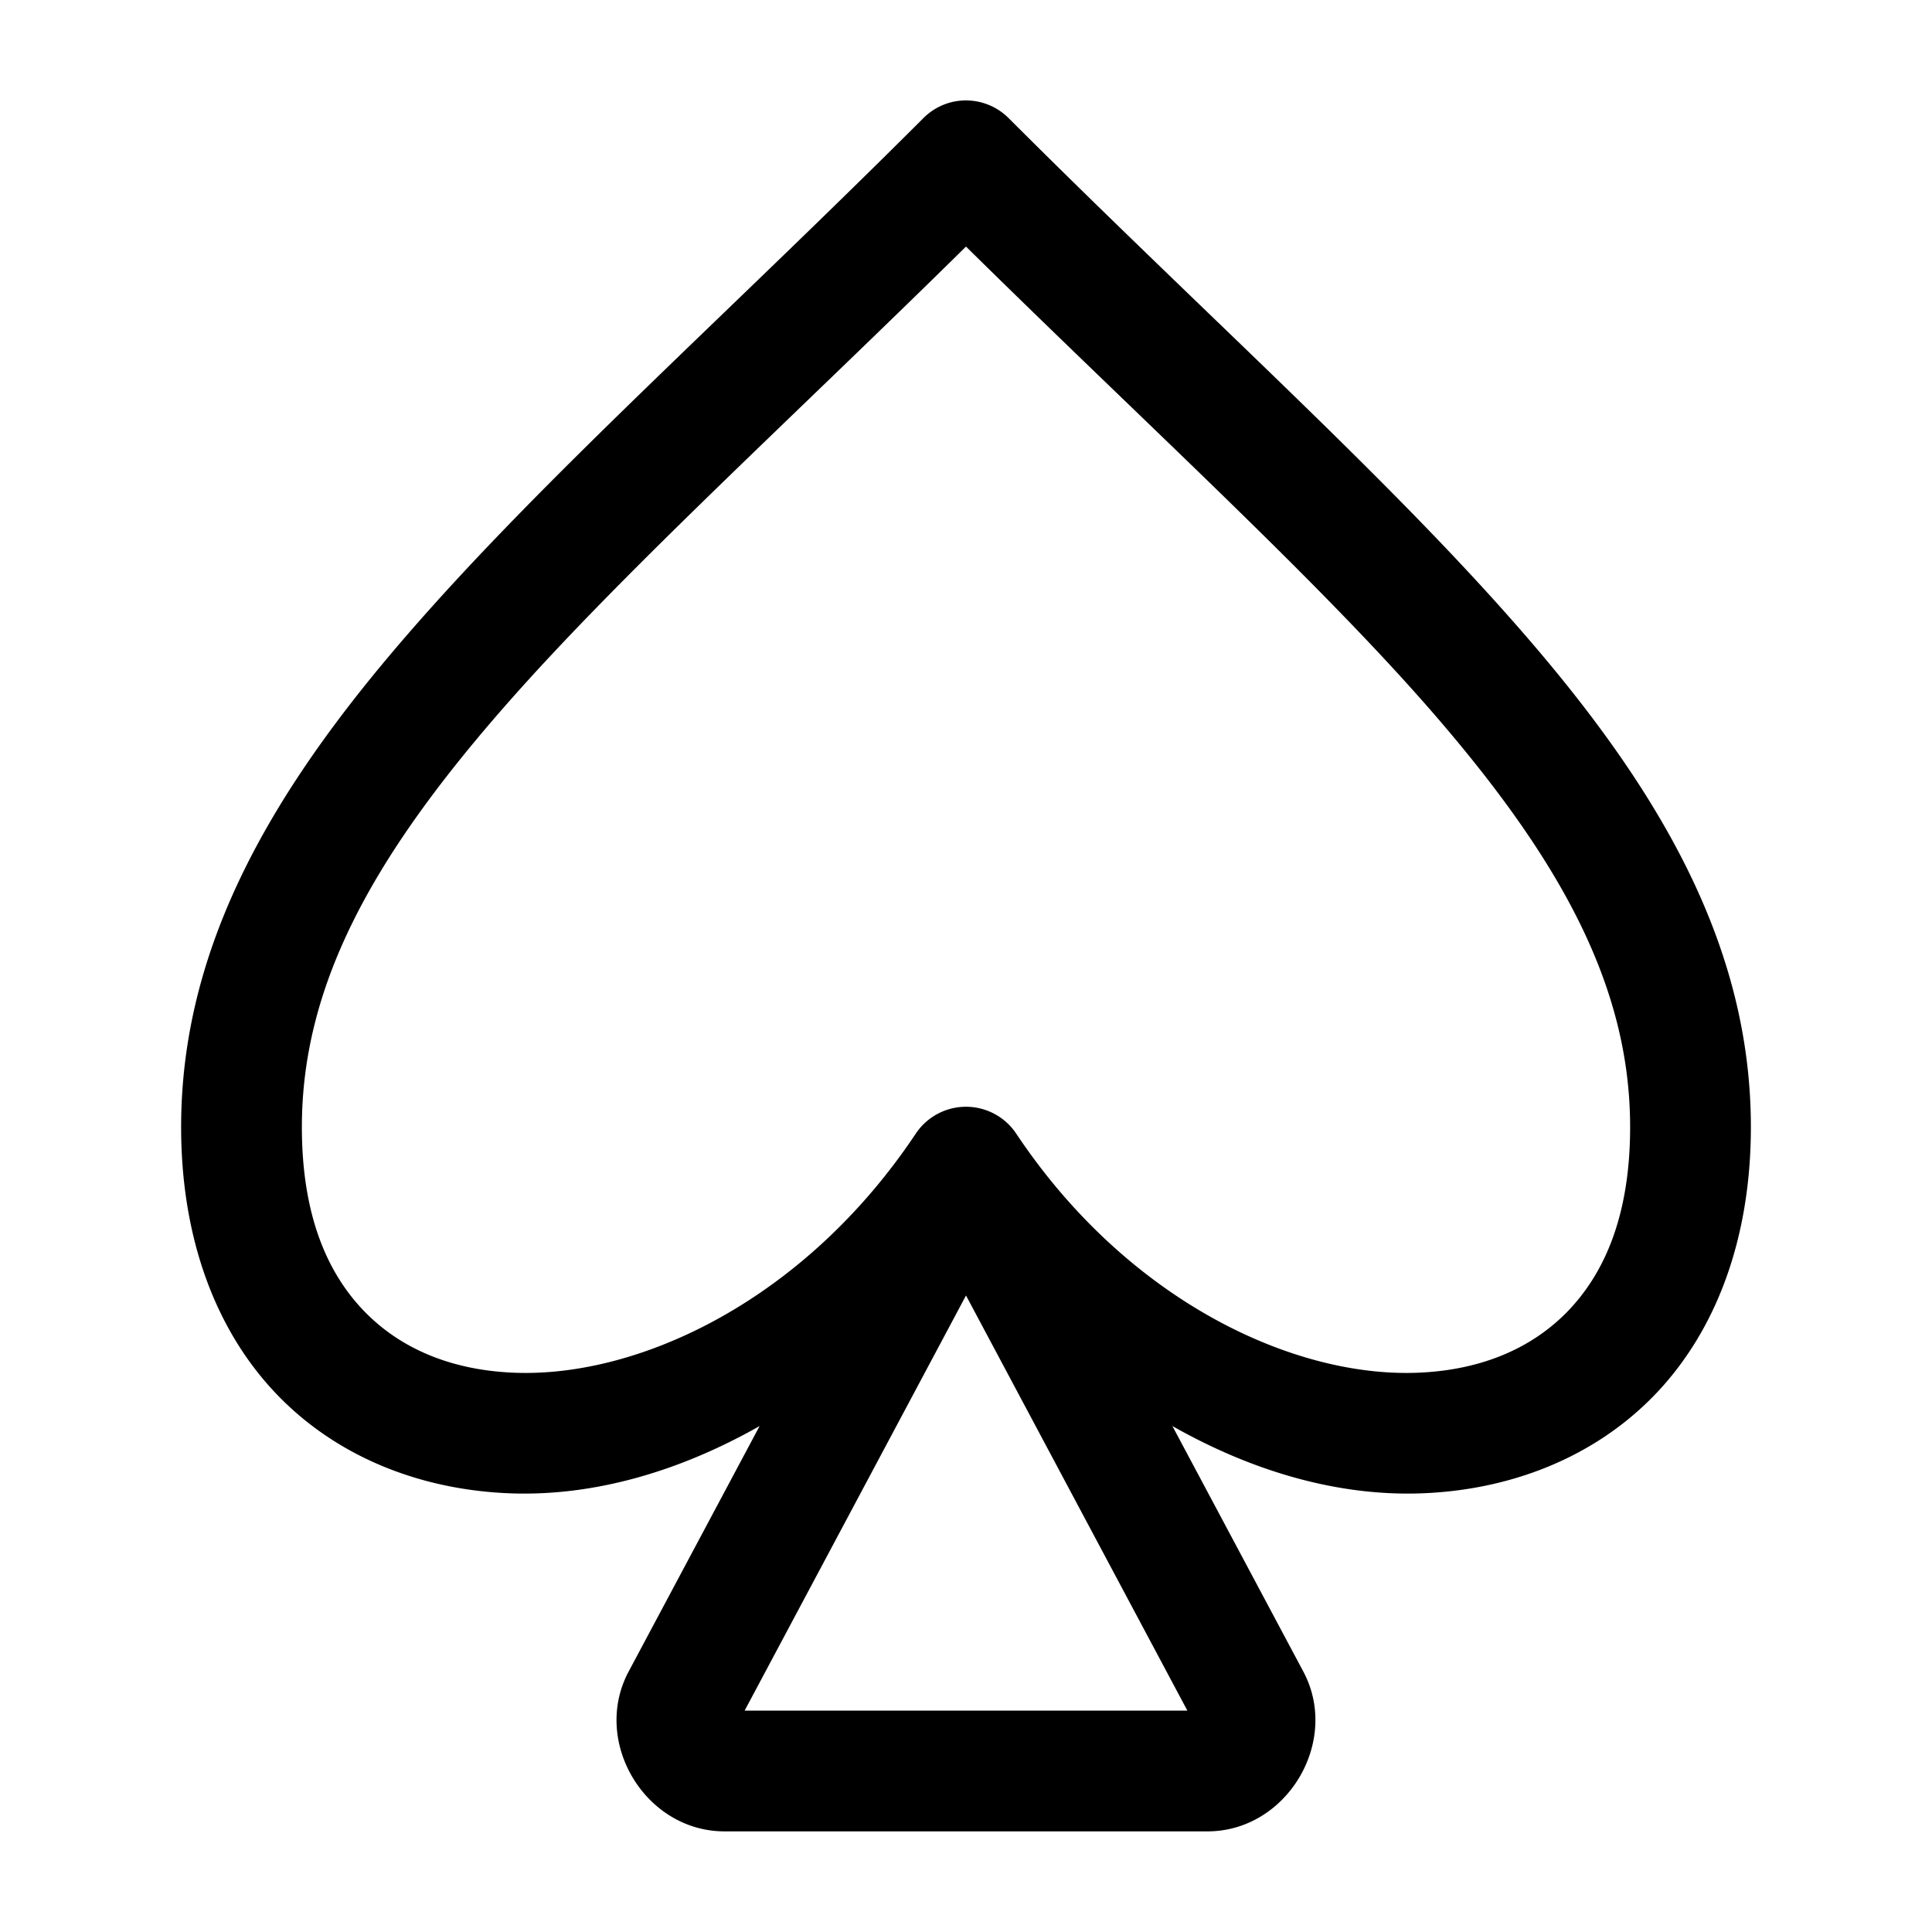 <svg xmlns="http://www.w3.org/2000/svg" width="24" height="24" viewBox="0 0 24 24"><path d="M11.805 1.273a.75.75 0 0 0-.336.196C8.986 3.95 6.735 5.95 5.059 7.885 3.382 9.819 2.25 11.75 2.25 14c0 1.394.436 2.541 1.195 3.328s1.806 1.184 2.903 1.223c1.022.036 2.081-.265 3.088-.836l-1.627 3.05c-.464.87.205 1.985 1.191 1.985h6c.985 0 1.653-1.115 1.191-1.984l-1.627-3.051c1.007.571 2.066.872 3.088.836 1.097-.039 2.143-.436 2.903-1.223.759-.787 1.195-1.934 1.195-3.328 0-2.25-1.132-4.18-2.809-6.115-1.676-1.935-3.927-3.934-6.41-6.416a.75.75 0 0 0-.726-.196zM12 3.063c2.262 2.23 4.367 4.139 5.809 5.802C19.382 10.681 20.25 12.25 20.25 14c0 1.092-.314 1.81-.773 2.287-.46.476-1.101.738-1.88.766-1.556.055-3.6-.912-4.972-2.969a.75.75 0 0 0-1.25 0c-1.372 2.057-3.416 3.024-4.973 2.969-.778-.028-1.419-.29-1.879-.766S3.75 15.092 3.75 14c0-1.75.868-3.32 2.441-5.135C7.633 7.202 9.738 5.292 12 3.063zm0 13.03 2.75 5.157h-5.5z"/></svg>